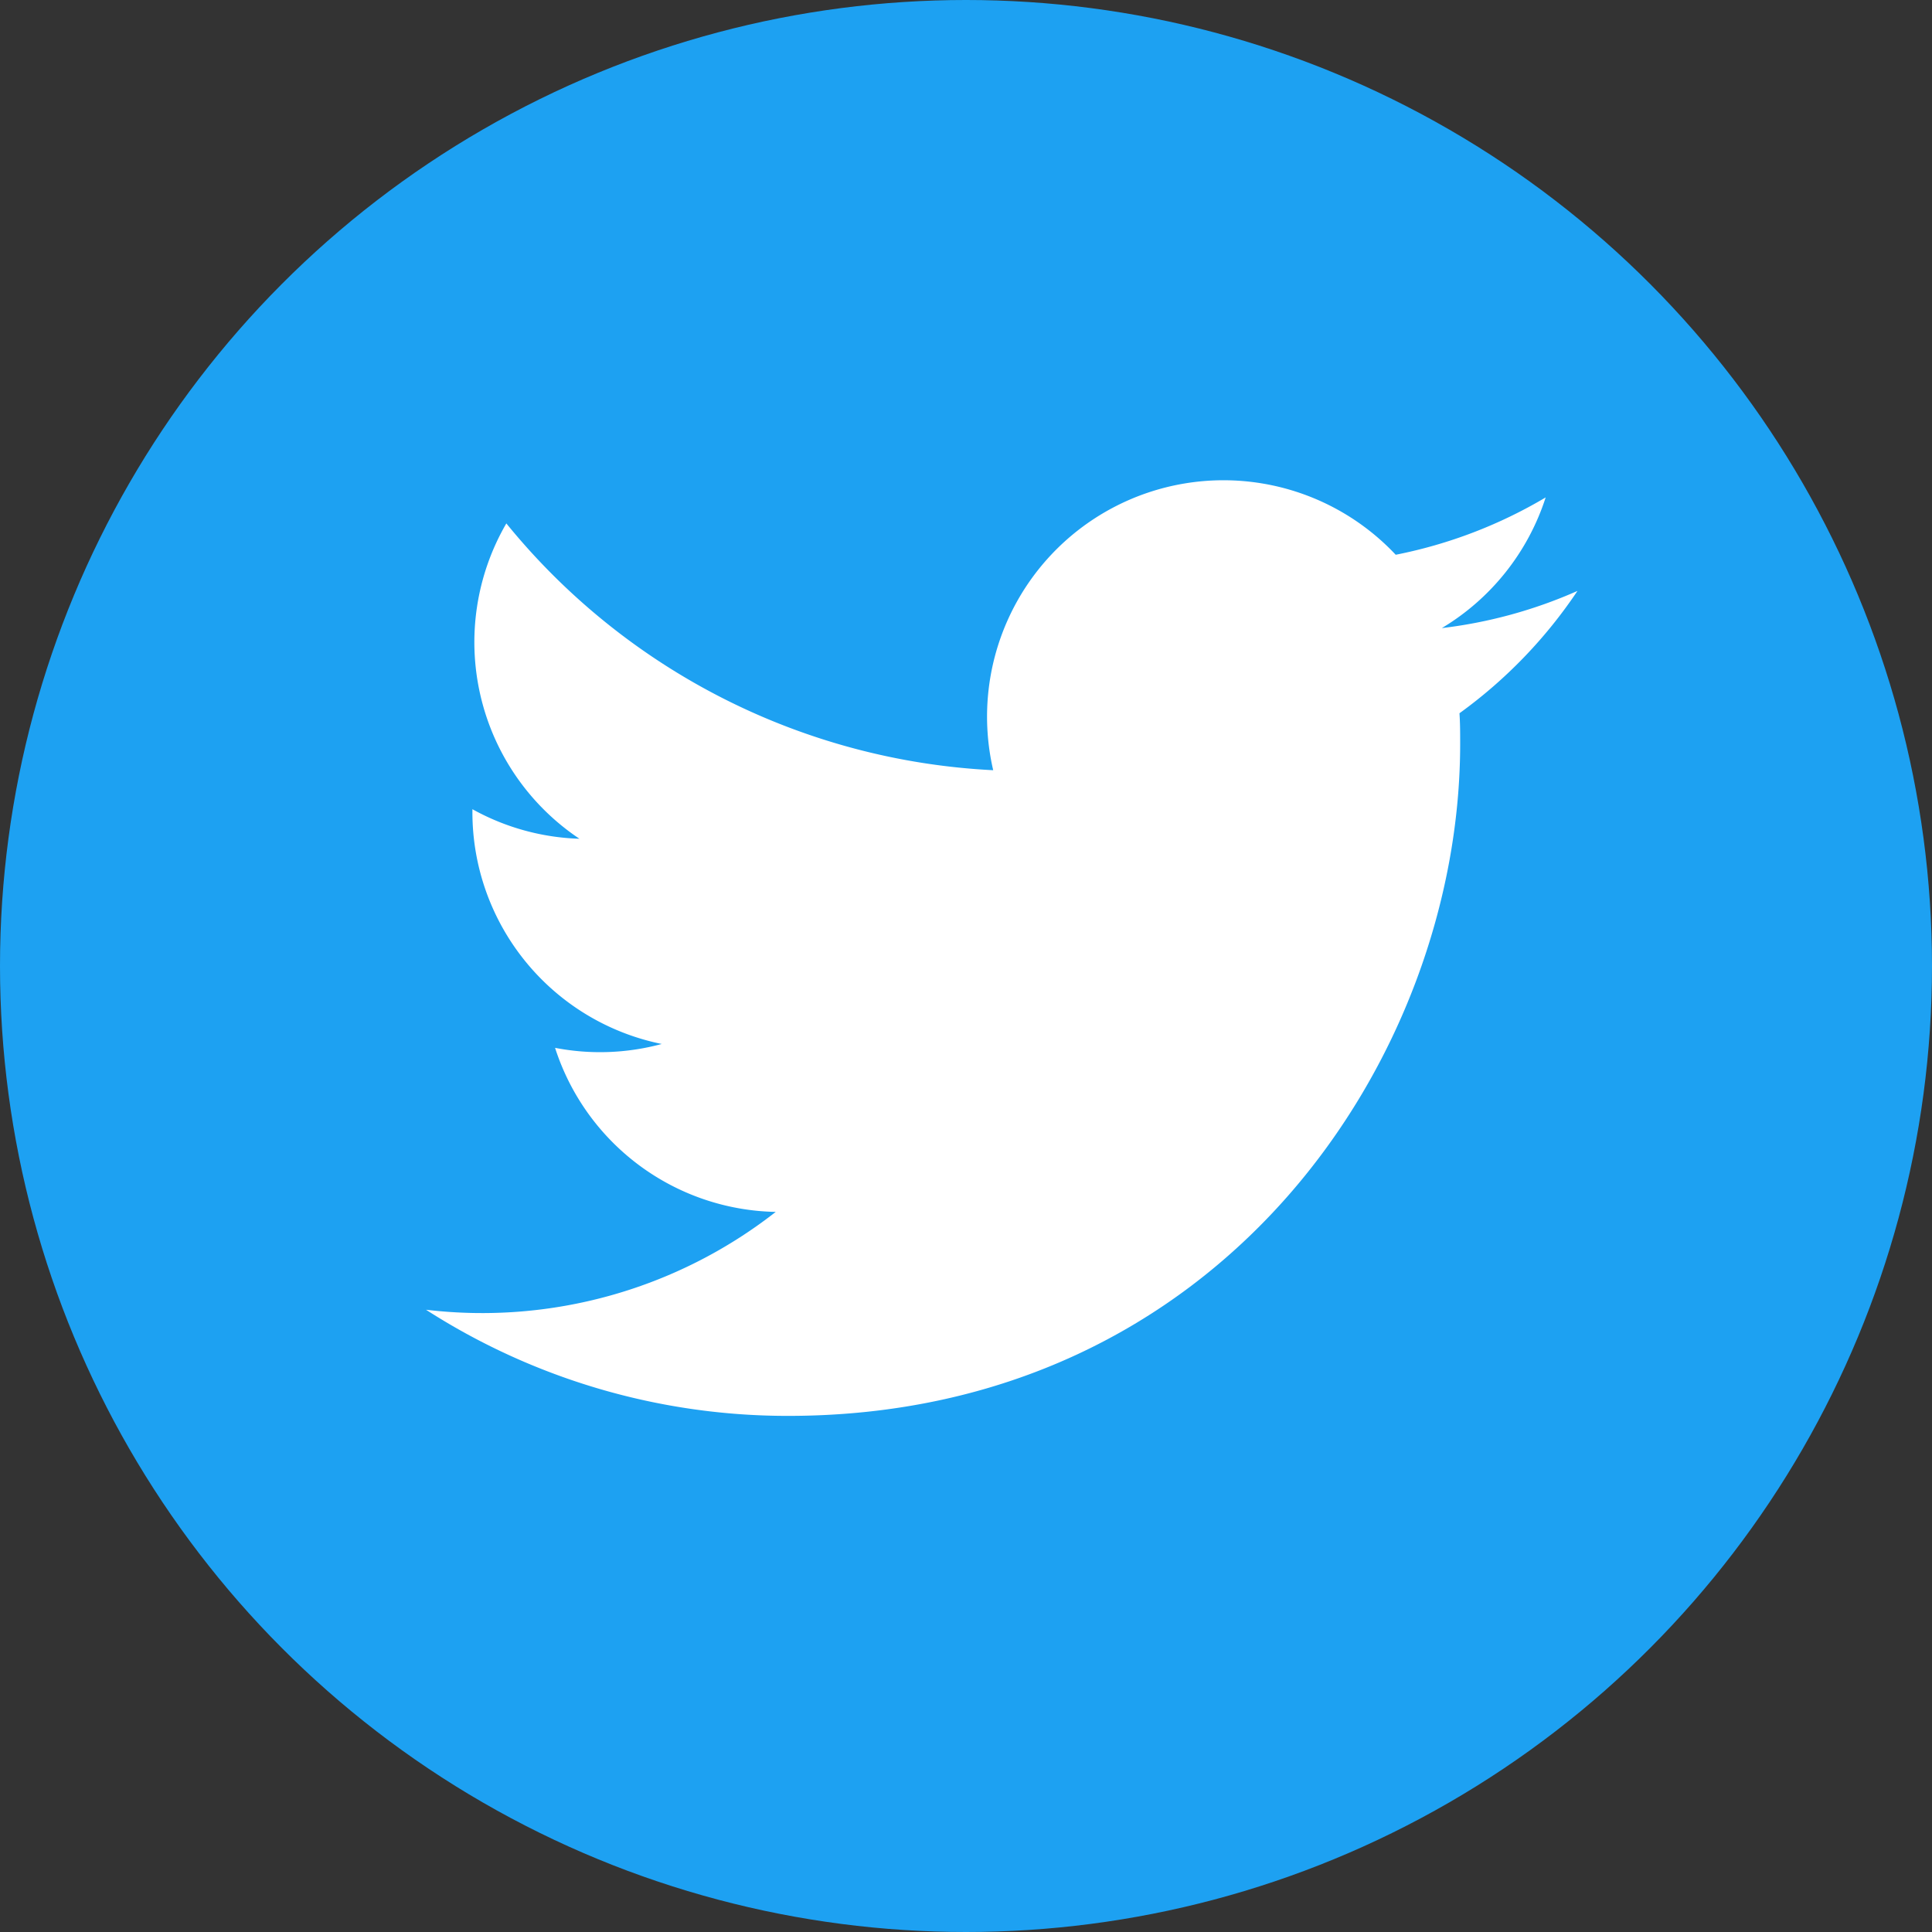 <svg xmlns="http://www.w3.org/2000/svg" width="50" height="50" viewBox="0 0 50 50">
  <rect x="0" y="0" width="50" height="50" fill="#333333" stroke="none"/>
  <g id="Twitter" transform="translate(0.271)">
    <circle id="Elipse_12" data-name="Elipse 12" cx="25" cy="25" r="25" transform="translate(-0.271 0)" fill="#1da1f2"/>
    <path id="Trazado_86" data-name="Trazado 86" d="M41.8,16.866a12.206,12.206,0,0,1-3.511.962,6.129,6.129,0,0,0,2.688-3.382,12.244,12.244,0,0,1-3.881,1.484,6.118,6.118,0,0,0-10.417,5.576,17.353,17.353,0,0,1-12.6-6.387,6.12,6.12,0,0,0,1.892,8.161,6.094,6.094,0,0,1-2.77-.765v.076a6.121,6.121,0,0,0,4.9,6,6.113,6.113,0,0,1-2.761.1,6.121,6.121,0,0,0,5.711,4.246A12.327,12.327,0,0,1,12,35.469a17.306,17.306,0,0,0,9.371,2.747c11.244,0,17.393-9.315,17.393-17.393,0-.265,0-.529-.018-.791A12.452,12.452,0,0,0,41.8,16.866Z" transform="translate(-1.246 -1.573)" fill="#fff" fill-rule="evenodd"/>
  </g>
</svg>
